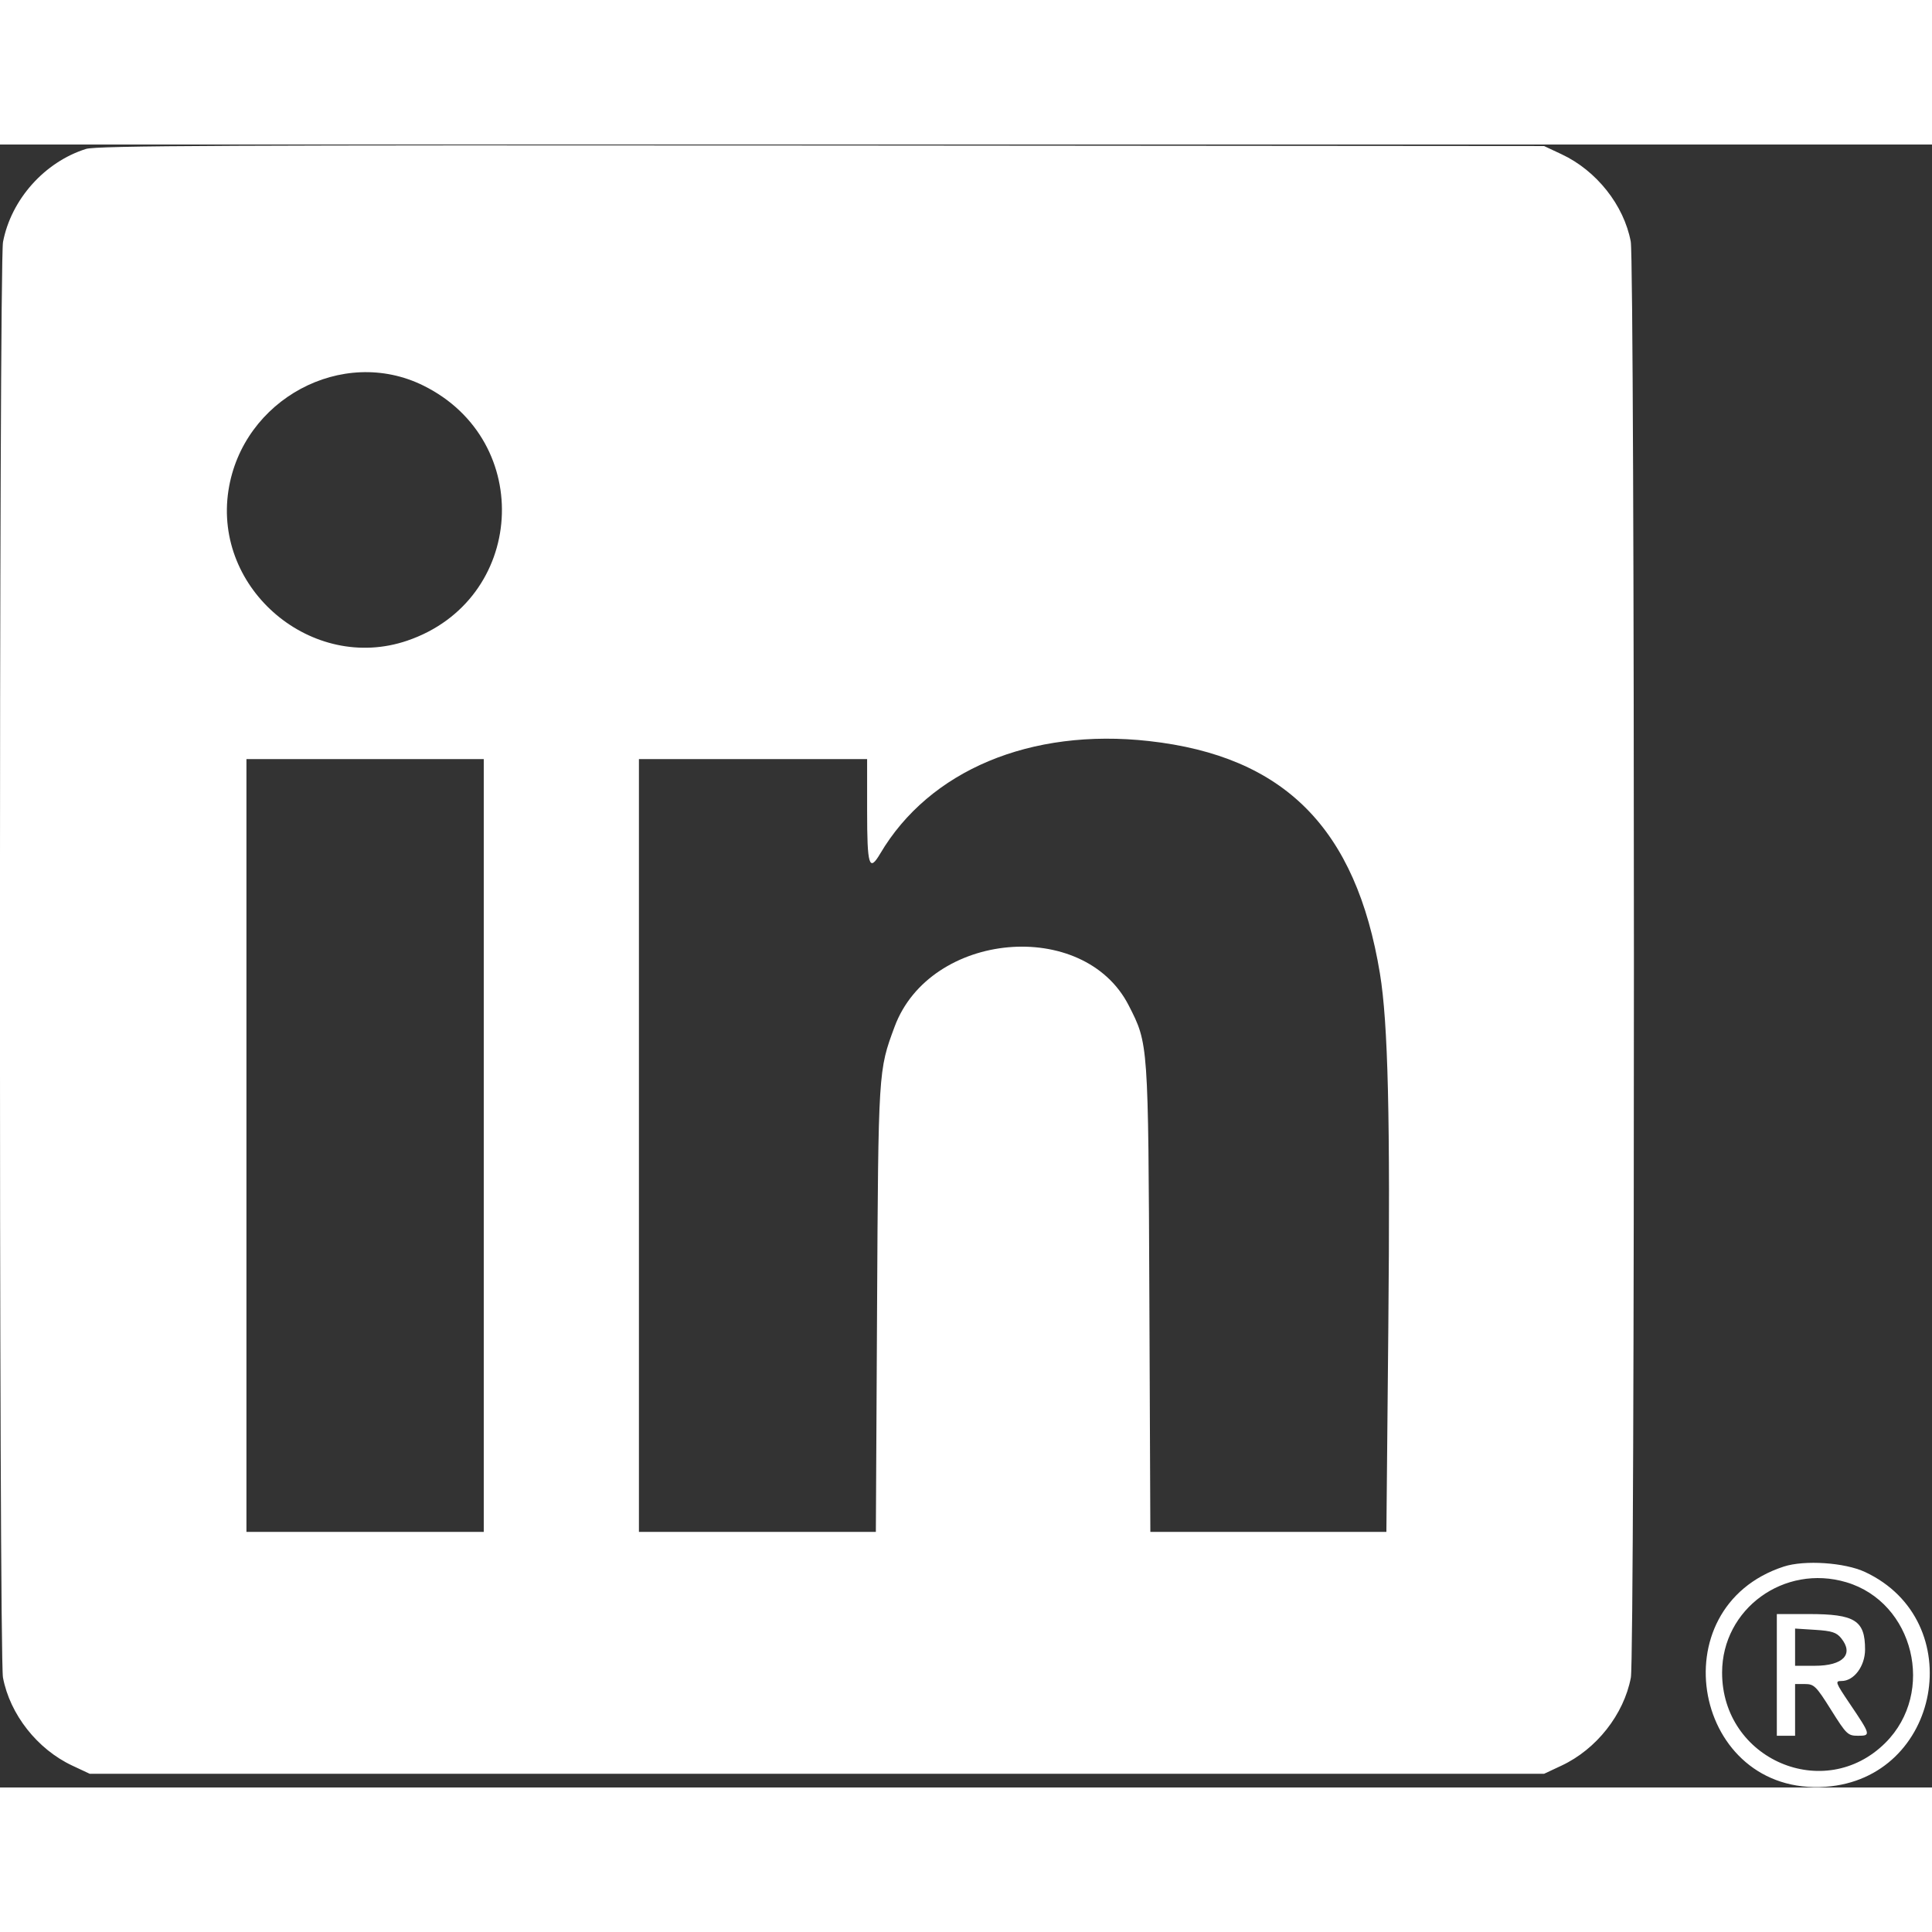 <svg id="svg" xmlns="http://www.w3.org/2000/svg" xmlns:xlink="http://www.w3.org/1999/xlink" width="24" height="24" viewBox="0, 0, 400,340.157"><rect x="0" y="0" width="400" height="340.157" fill="#333333" stroke="none"/><g id="svgg"><path id="path0" d="M17.818 0.911 C 9.234 3.603,2.294 11.384,0.624 20.190 C -0.224 24.660,-0.232 312.936,0.616 317.405 C 2.062 325.034,7.734 332.239,14.959 335.625 L 18.583 337.323 169.134 337.323 L 319.685 337.323 323.309 335.625 C 330.533 332.239,336.205 325.034,337.652 317.405 C 338.514 312.863,338.490 24.661,337.628 20.086 C 336.209 12.554,330.543 5.404,323.309 2.013 L 319.685 0.315 170.079 0.197 C 47.599 0.100,19.991 0.230,17.818 0.911 M87.655 49.909 C 110.871 61.383,108.775 94.403,84.302 102.726 C 64.645 109.411,44.127 92.157,47.299 71.611 C 50.214 52.737,70.885 41.621,87.655 49.909 M237.881 123.506 C 265.924 126.633,280.749 141.554,285.700 171.635 C 287.387 181.883,287.850 201.382,287.438 244.882 L 287.037 287.244 262.603 287.244 L 238.168 287.244 237.963 238.898 C 237.737 185.826,237.766 186.235,233.695 178.256 C 224.387 160.012,192.550 162.898,185.216 182.652 C 181.844 191.733,181.853 191.582,181.586 241.102 L 181.337 287.244 156.810 287.244 L 132.283 287.244 132.283 207.244 L 132.283 127.244 155.906 127.244 L 179.528 127.244 179.528 137.953 C 179.528 149.338,179.942 150.698,182.232 146.823 C 192.431 129.556,213.389 120.775,237.881 123.506 M100.157 207.244 L 100.157 287.244 75.591 287.244 L 51.024 287.244 51.024 207.244 L 51.024 127.244 75.591 127.244 L 100.157 127.244 100.157 207.244 M369.314 294.421 C 343.201 302.937,350.638 341.966,378.001 340.008 C 401.831 338.303,407.805 305.676,386.142 295.546 C 381.938 293.580,373.602 293.023,369.314 294.421 M382.258 297.665 C 396.252 301.821,400.807 320.453,390.378 330.882 C 377.766 343.494,356.515 334.370,356.542 316.354 C 356.561 303.167,369.390 293.844,382.258 297.665 M367.874 316.850 L 367.874 329.449 369.764 329.449 L 371.654 329.449 371.654 324.094 L 371.654 318.740 373.701 318.741 C 375.586 318.742,376.014 319.166,379.106 324.096 C 382.286 329.167,382.580 329.449,384.685 329.449 C 387.383 329.449,387.339 329.276,382.993 322.837 C 379.977 318.367,379.884 318.110,381.280 318.110 C 383.852 318.110,386.142 315.033,386.142 311.578 C 386.142 305.569,384.052 304.252,374.519 304.252 L 367.874 304.252 367.874 316.850 M381.187 309.239 C 383.882 312.568,381.608 314.961,375.748 314.961 L 371.654 314.961 371.654 311.108 L 371.654 307.255 375.832 307.521 C 379.247 307.738,380.226 308.052,381.187 309.239 " stroke="none" fill="white" fill-rule="evenodd"></path></g></svg>
